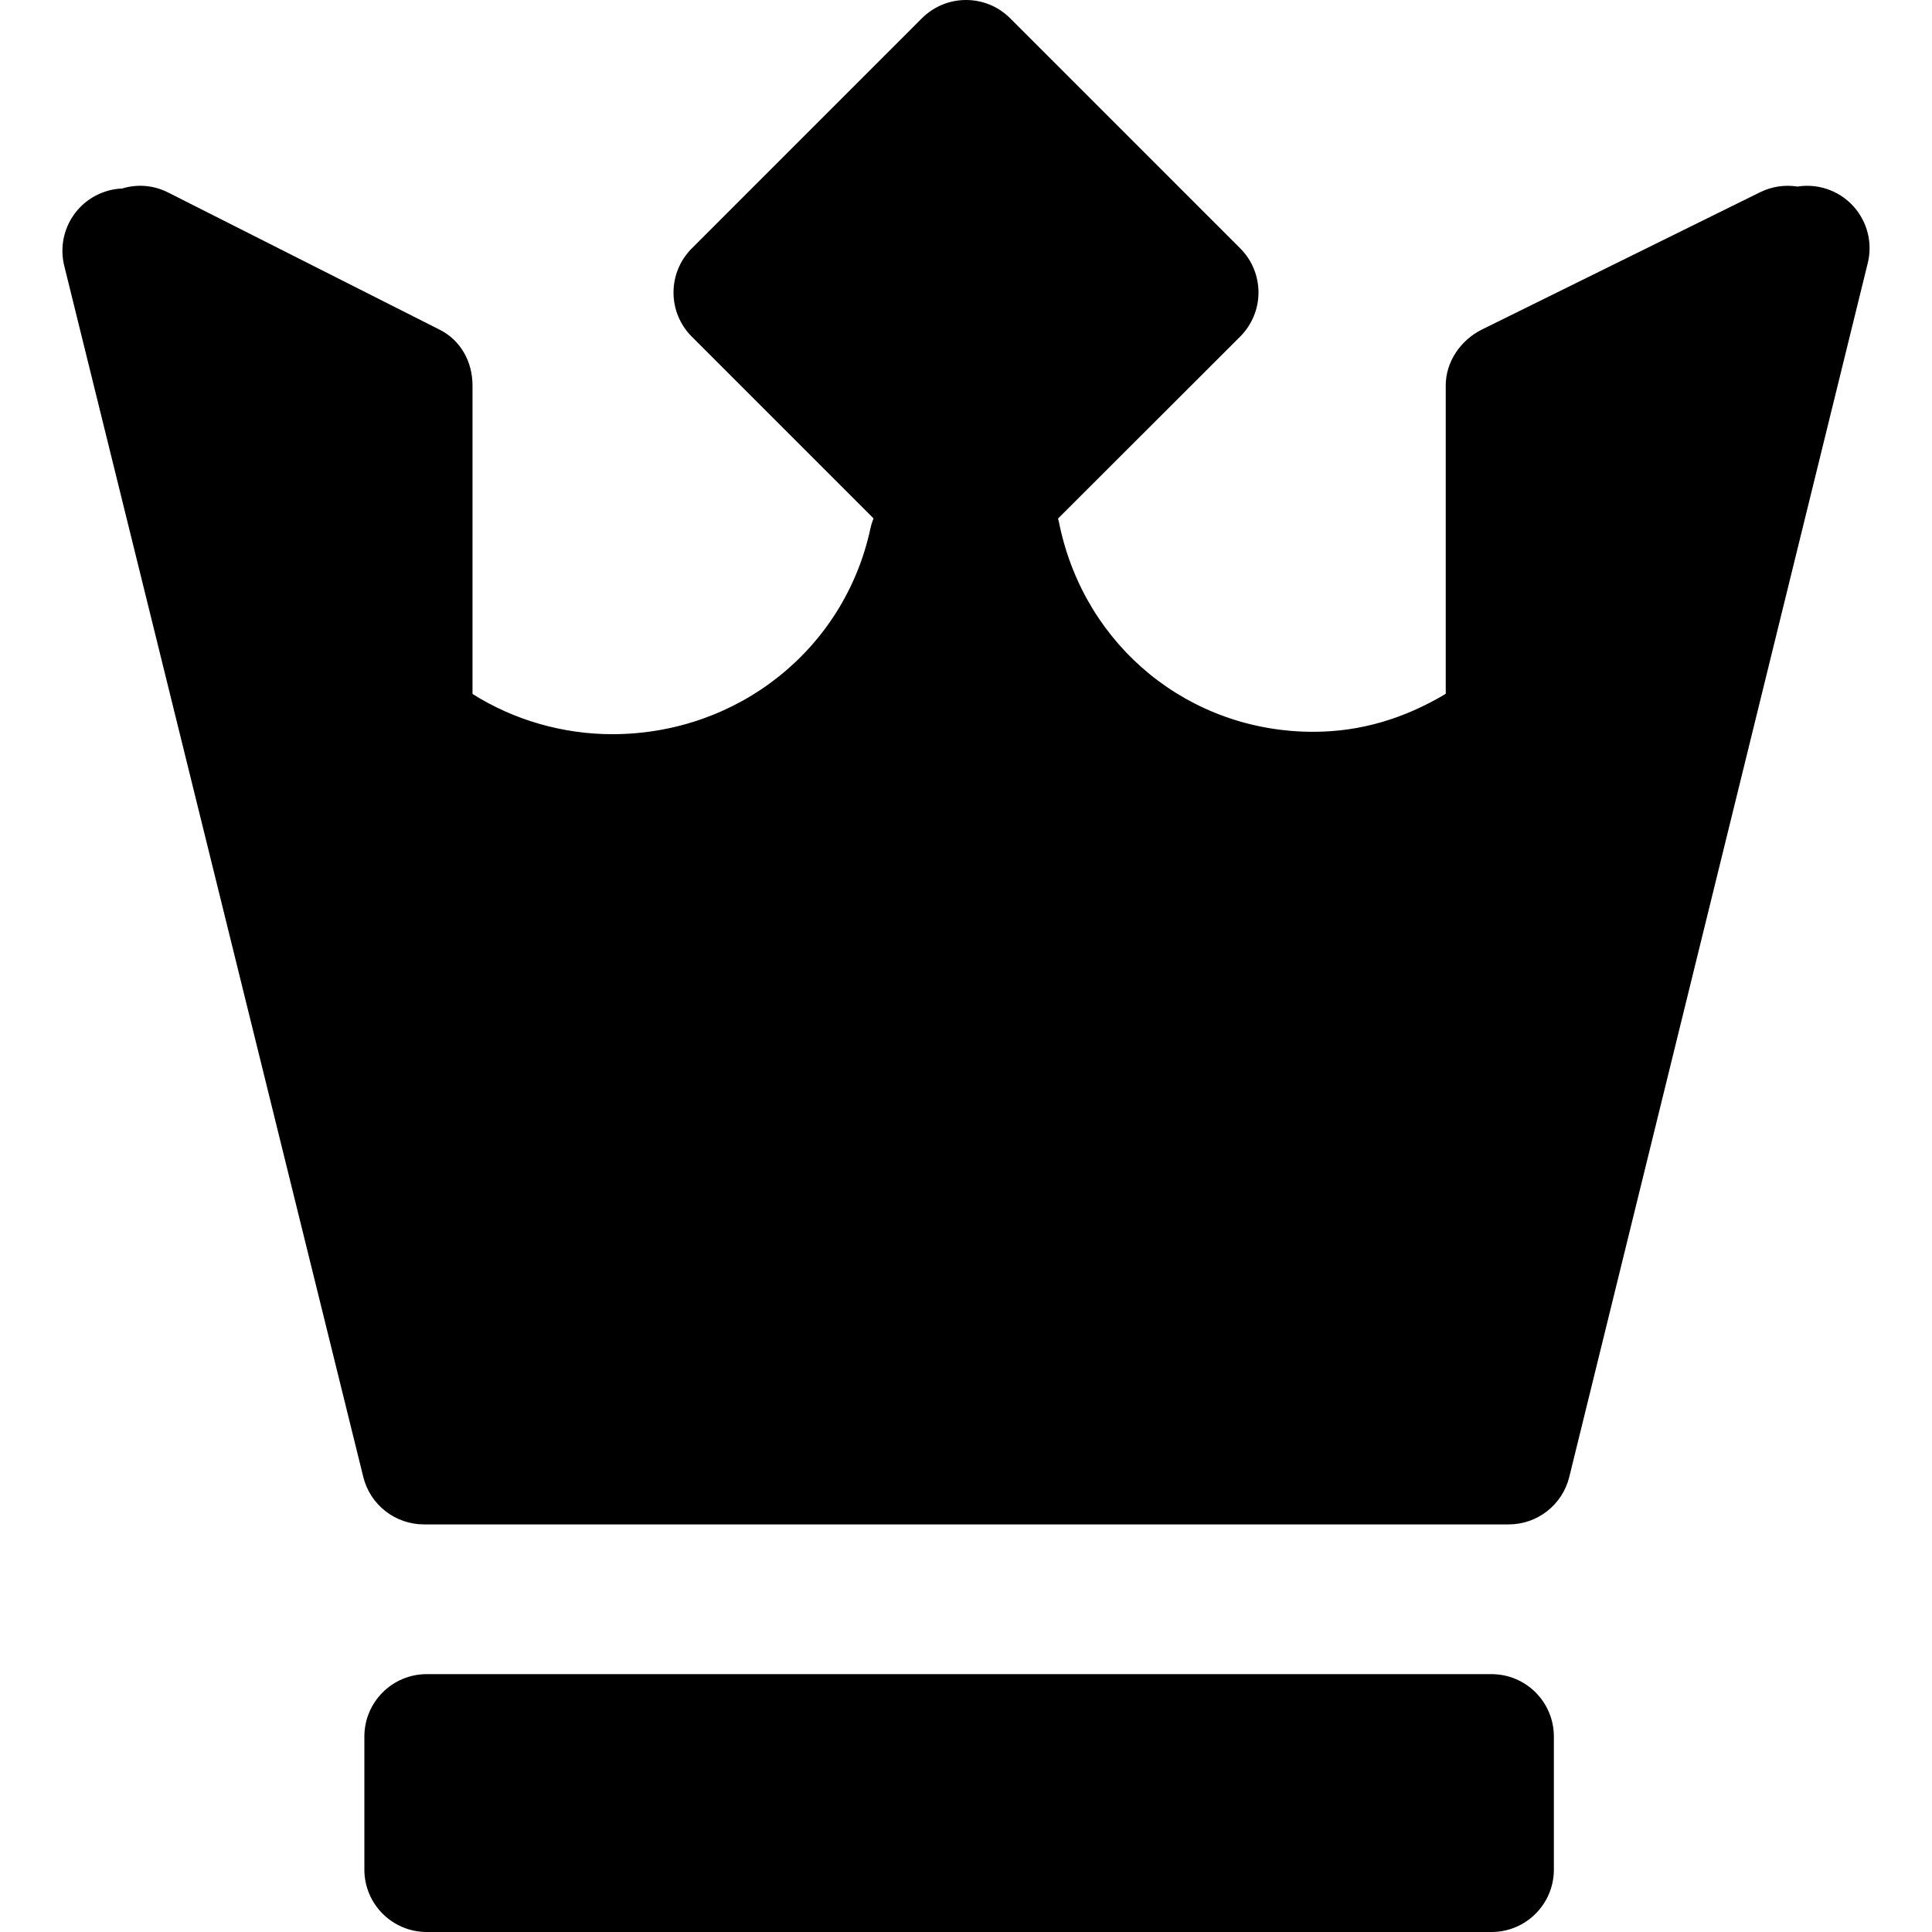 <?xml version="1.0" encoding="iso-8859-1"?>
<!-- Generator: Adobe Illustrator 17.1.0, SVG Export Plug-In . SVG Version: 6.00 Build 0)  -->
<!DOCTYPE svg PUBLIC "-//W3C//DTD SVG 1.1//EN" "http://www.w3.org/Graphics/SVG/1.1/DTD/svg11.dtd">
<svg version="1.1" id="Capa_1" xmlns="http://www.w3.org/2000/svg" xmlns:xlink="http://www.w3.org/1999/xlink" x="0px" y="0px"
	 viewBox="0 0 232.264 232.264" style="enable-background:new 0 0 232.264 232.264;" xml:space="preserve">
<path d="M186.805,224.764c0,4.142-3.358,7.5-7.5,7.5h-128c-4.142,0-7.5-3.358-7.5-7.5v-16c0-4.142,3.358-7.5,7.5-7.5h128
	c4.142,0,7.5,3.358,7.5,7.5V224.764z M220.191,22.933c-1.334-0.566-2.753-0.72-4.103-0.505c-1.501-0.238-3.074-0.018-4.503,0.689
	l-33.432,16.5c-2.552,1.267-4.348,3.87-4.348,6.719v37.076c-5,2.988-10.265,4.564-15.914,4.565
	c-14.877,0-27.361-10.173-30.488-24.739c-0.065-0.304-0.11-0.601-0.212-0.894l21.897-21.874c1.406-1.407,2.208-3.314,2.208-5.304
	s-0.784-3.896-2.192-5.304L121.438,2.196c-2.928-2.928-7.675-2.928-10.605,0L83.166,29.864c-2.929,2.93-2.928,7.678,0,10.606
	l21.847,21.848c-0.151,0.383-0.277,0.777-0.364,1.181c-3.118,14.58-15.993,24.764-31.048,24.765c-5.867,0-11.796-1.672-16.796-4.839
	V46.336c0-2.833-1.414-5.424-3.943-6.698l-32.659-16.5c-1.768-0.891-3.715-1.027-5.52-0.475c-0.887,0.033-1.757,0.226-2.614,0.589
	c-3.394,1.438-5.228,5.126-4.345,8.704l35.951,145.605c0.827,3.349,3.837,5.702,7.287,5.702h130.414
	c3.452,0,6.459-2.356,7.283-5.709l35.883-145.928C225.421,28.054,223.577,24.372,220.191,22.933z"/>
<g>
</g>
<g>
</g>
<g>
</g>
<g>
</g>
<g>
</g>
<g>
</g>
<g>
</g>
<g>
</g>
<g>
</g>
<g>
</g>
<g>
</g>
<g>
</g>
<g>
</g>
<g>
</g>
<g>
</g>
</svg>
